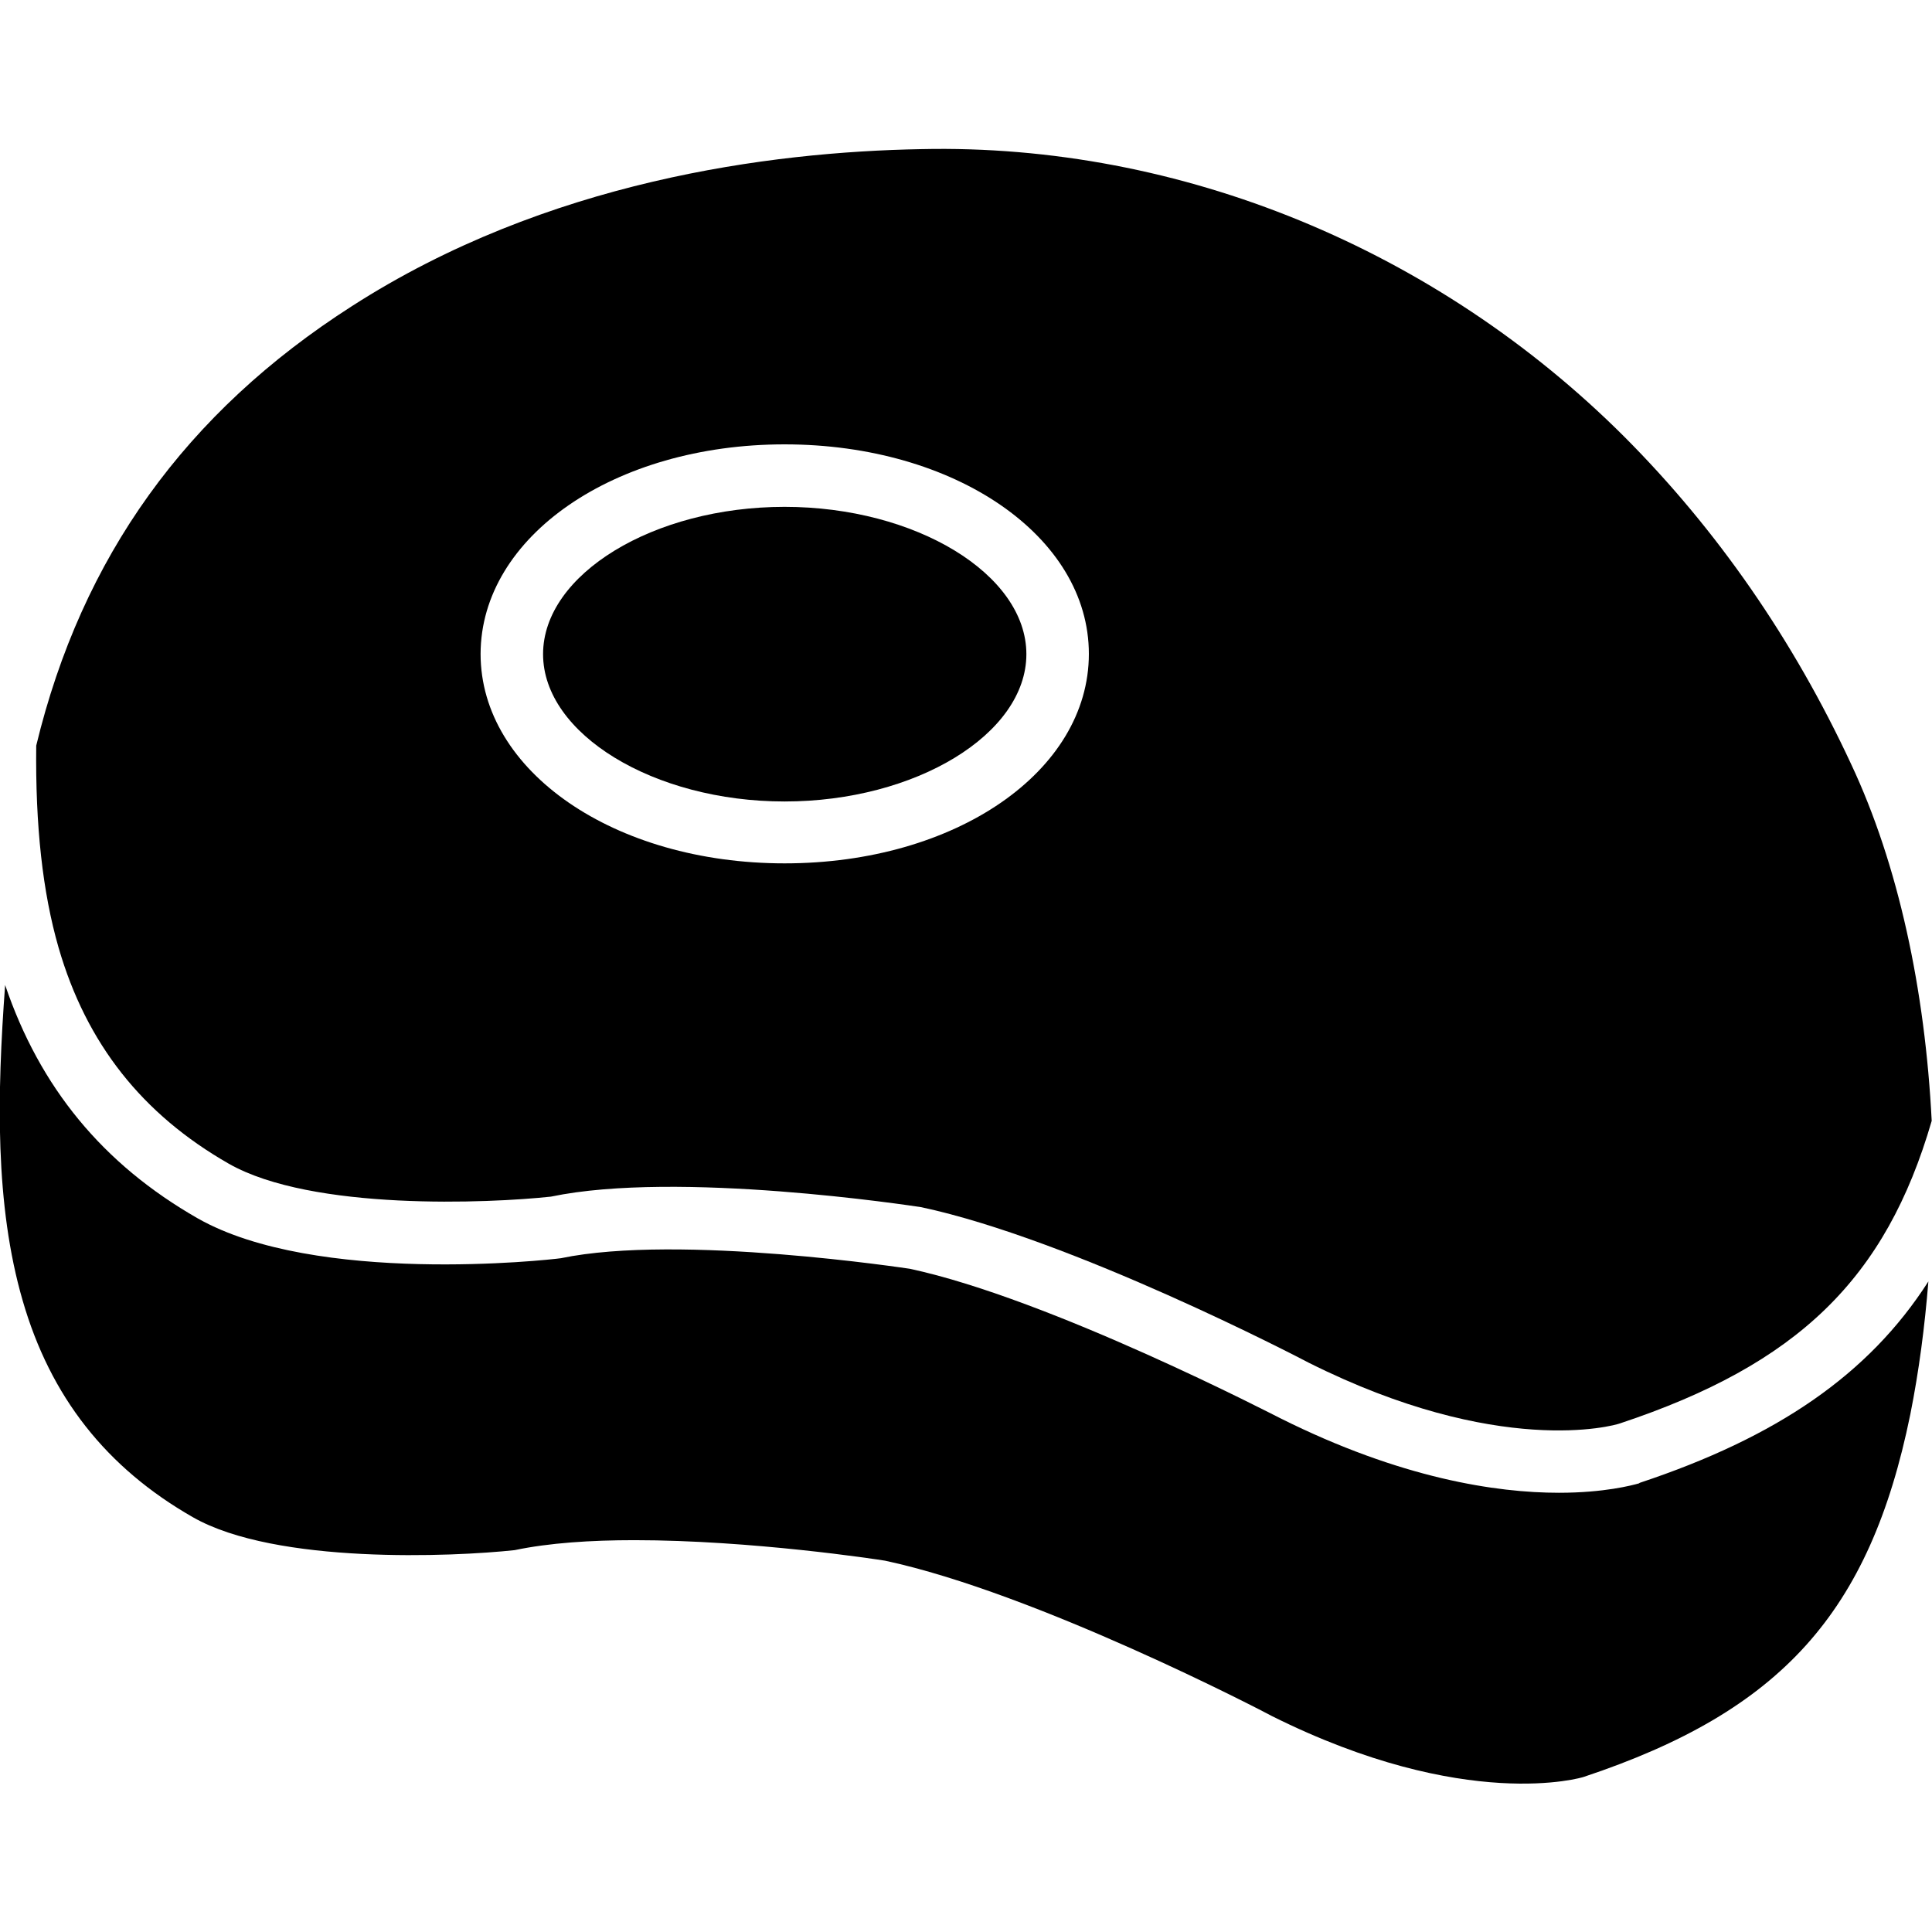 <svg xmlns="http://www.w3.org/2000/svg" id="Layer_1" enable-background="new 0 0 64 64" viewBox="0 0 64 64"><path d="M54.32,49.12c-0.01,0.01-0.02,0.01-0.03,0.02c-0.22,0.06-1.14,0.31-2.65,0.31c-2.06,0-5.23-0.47-9.23-2.47
		c-0.09-0.04-7.6-3.95-12.27-4.95c-0.02,0-7.63-1.17-11.56-0.35c-0.42,0.06-8.12,0.9-12.03-1.32c-3.15-1.8-5.23-4.34-6.38-7.73
		c-0.27,3.65-0.34,7.28,0.58,10.45c0.92,3.19,2.77,5.54,5.64,7.18c2.75,1.57,8.63,1.31,10.66,1.09c1.14-0.24,2.53-0.33,3.96-0.33
		c3.89,0,8.07,0.64,8.31,0.68c5,1.07,12.51,4.98,12.82,5.15c6.42,3.2,10.29,2.03,10.33,2.01c6.54-2.18,9.47-5.44,10.81-12
		c0.29-1.45,0.48-2.92,0.6-4.41C61.9,45.54,58.86,47.61,54.32,49.12z"/><path d="M7.58,38.55c2.76,1.57,8.64,1.31,10.67,1.09c4.21-0.88,11.94,0.3,12.27,0.35c5,1.07,12.51,4.98,12.83,5.15
		c6.29,3.15,10.11,2.09,10.32,2.01c5.89-1.96,8.8-4.79,10.32-10.02c-0.22-4.34-1.1-8.48-2.67-11.82c-1.92-4.13-4.45-7.77-7.5-10.83
		c-6.22-6.22-14.71-9.73-23.3-9.54C25.48,5.03,18.1,6,11.66,10.14C6.16,13.66,2.71,18.45,1.2,24.7c-0.03,2.66,0.21,4.85,0.74,6.69
		C2.86,34.57,4.71,36.91,7.58,38.55z M25.99,14.72c5.65,0,10.08,3.05,10.08,6.94c0,3.9-4.42,6.94-10.08,6.94
		c-5.64,0-10.07-3.05-10.07-6.94C15.93,17.77,20.35,14.72,25.99,14.72z"/><path d="M25.99,26.55c4.34,0,8.01-2.23,8.01-4.88c0-2.65-3.67-4.88-8.01-4.88c-4.34,0-8,2.23-8,4.88
		C17.99,24.31,21.65,26.55,25.99,26.55z"/></svg>
